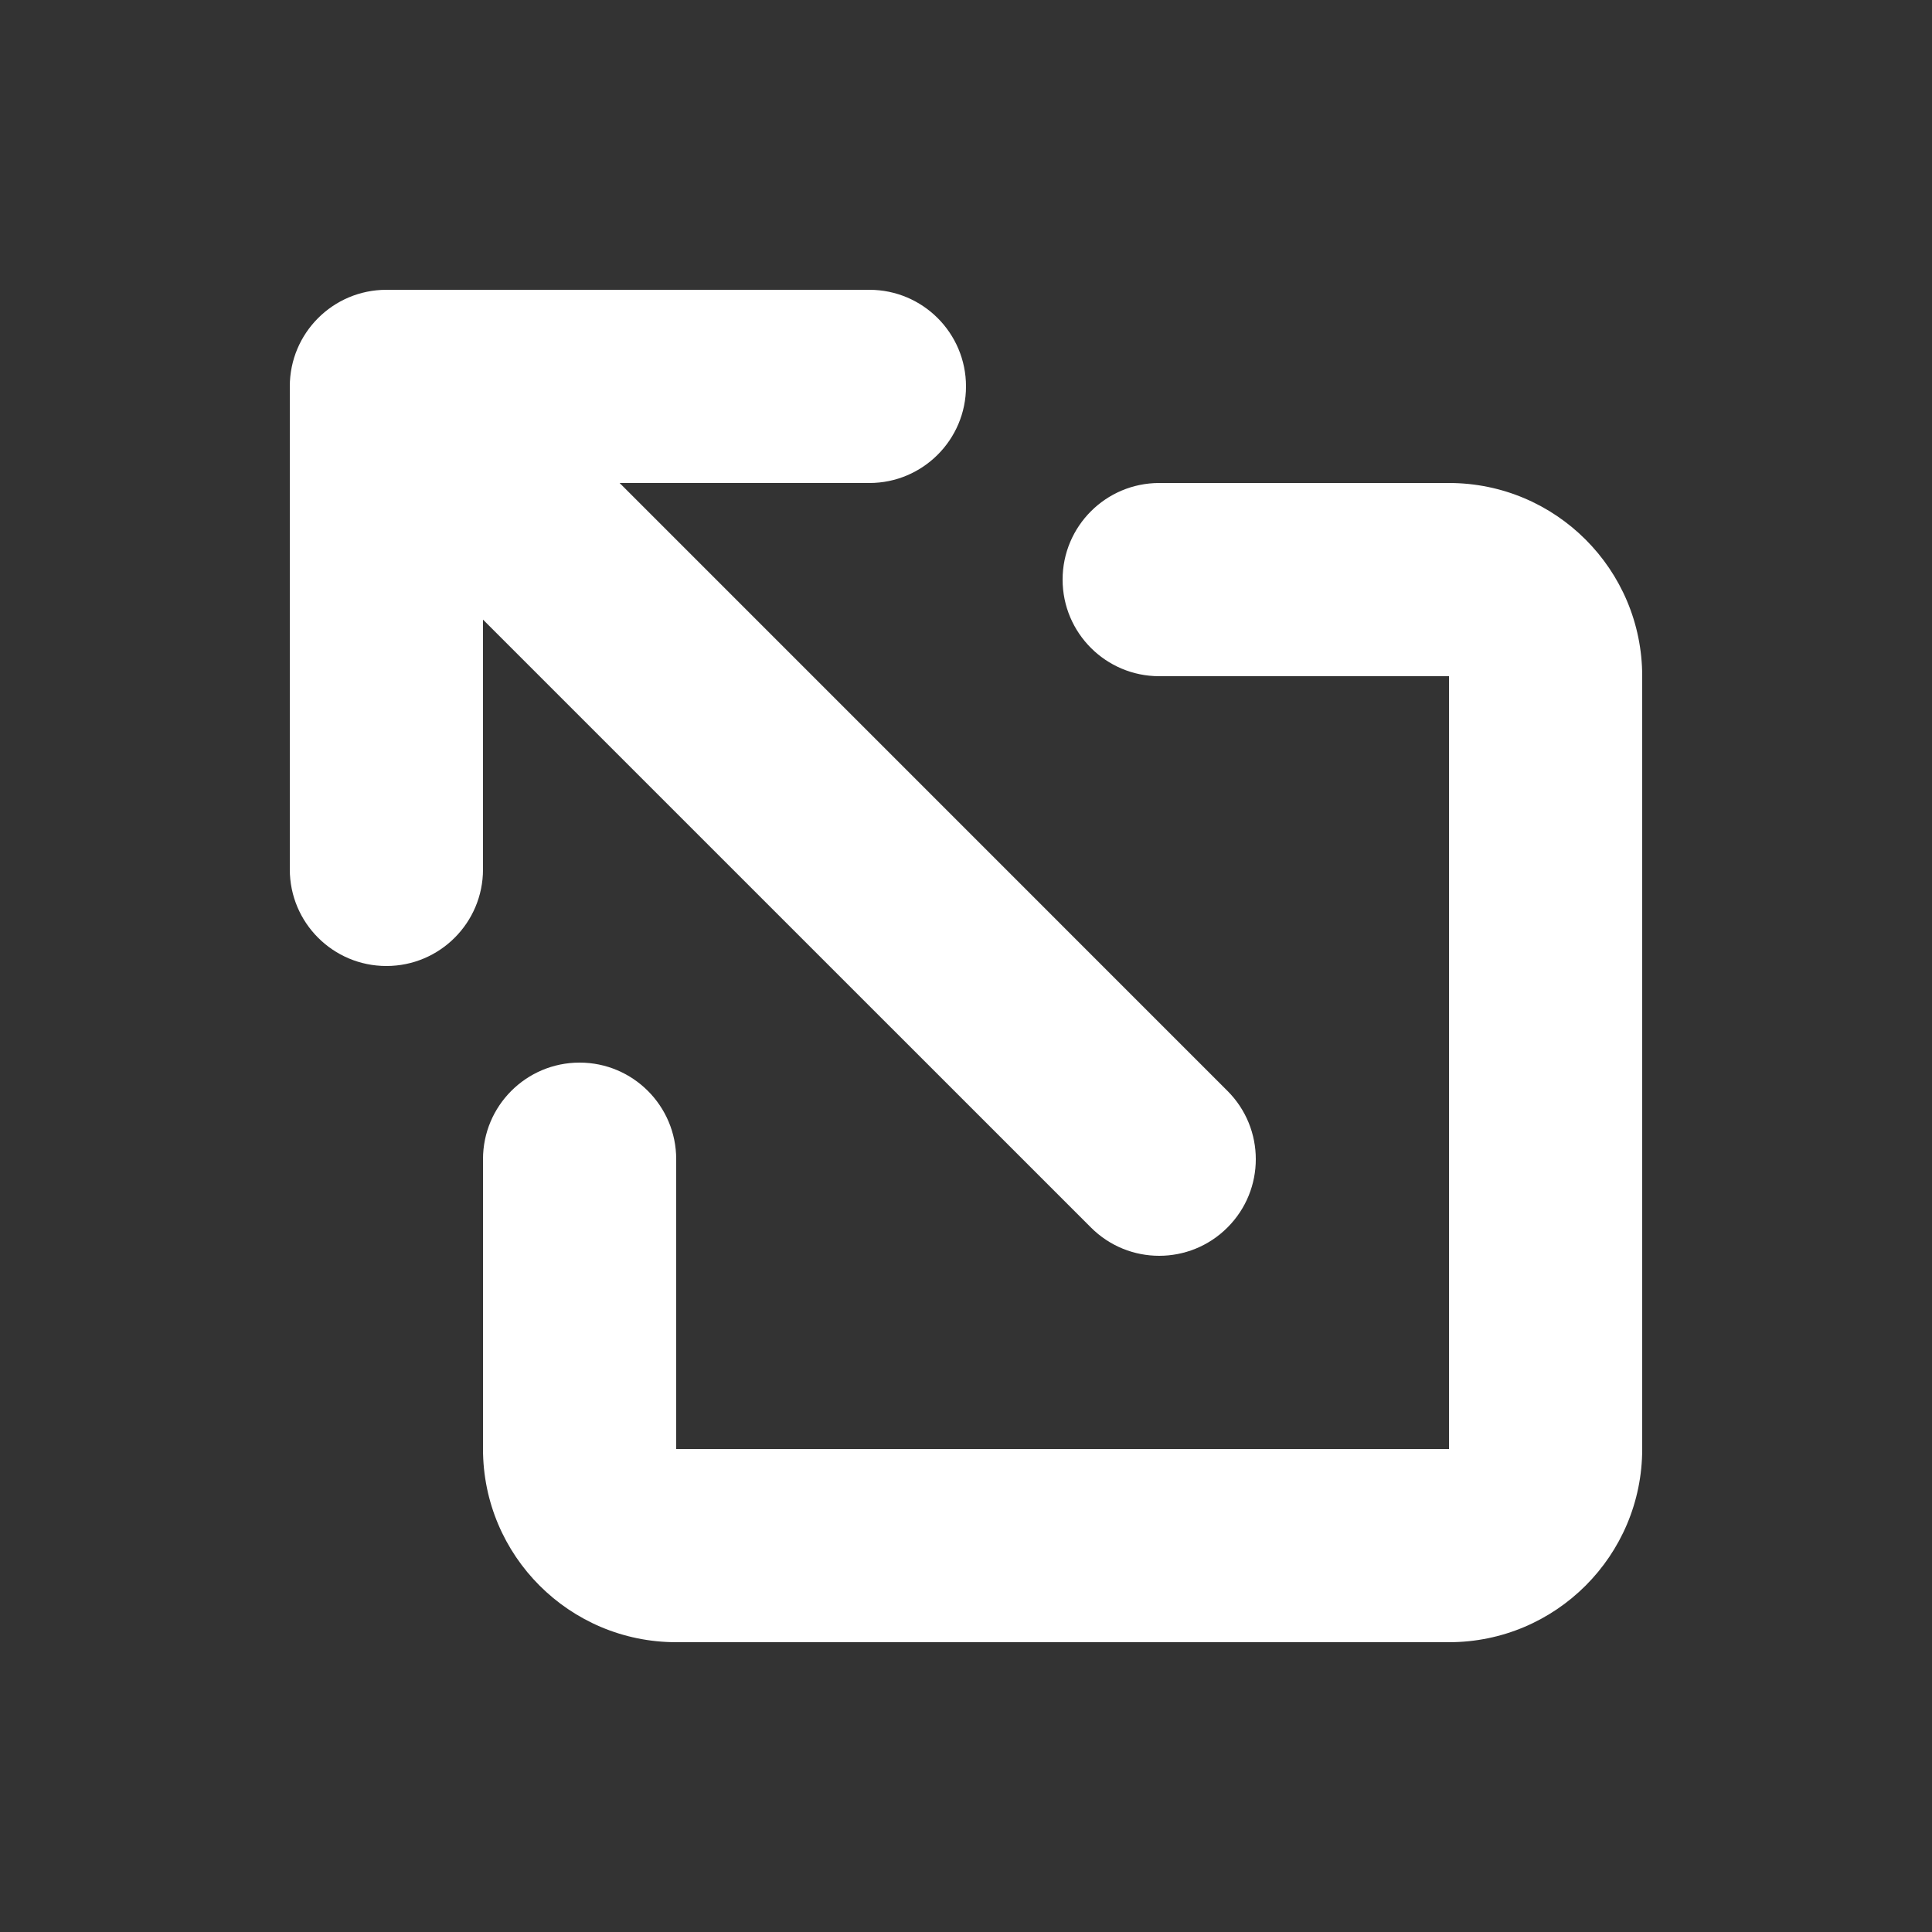 <svg width="35" height="35" viewBox="0 0 35 35" fill="none" xmlns="http://www.w3.org/2000/svg">
<rect x="0" y="0" width="35" height="35" fill="#333333" stroke="none"/>
<path d="M15.75 5.25C16.716 5.25 17.5 6.034 17.5 7C17.5 7.966 16.716 8.75 15.75 8.75H11.225L22.237 19.763C22.921 20.446 22.921 21.554 22.237 22.237C21.554 22.921 20.446 22.921 19.763 22.237L8.75 11.225V15.75C8.75 16.716 7.967 17.5 7 17.5C6.033 17.5 5.25 16.716 5.25 15.75V7C5.25 6.034 6.033 5.25 7 5.25H15.75Z" fill="white"/>
<path d="M26.25 8.75C28.183 8.75 29.75 10.317 29.75 12.25V26.25C29.75 28.183 28.183 29.75 26.25 29.75H12.25C10.317 29.75 8.75 28.183 8.75 26.25V21C8.75 20.034 9.533 19.25 10.5 19.25C11.466 19.25 12.25 20.034 12.25 21V26.25H26.25V12.25H21C20.034 12.25 19.25 11.466 19.25 10.5C19.25 9.534 20.034 8.75 21 8.75H26.25Z" fill="white"/>
</svg>
